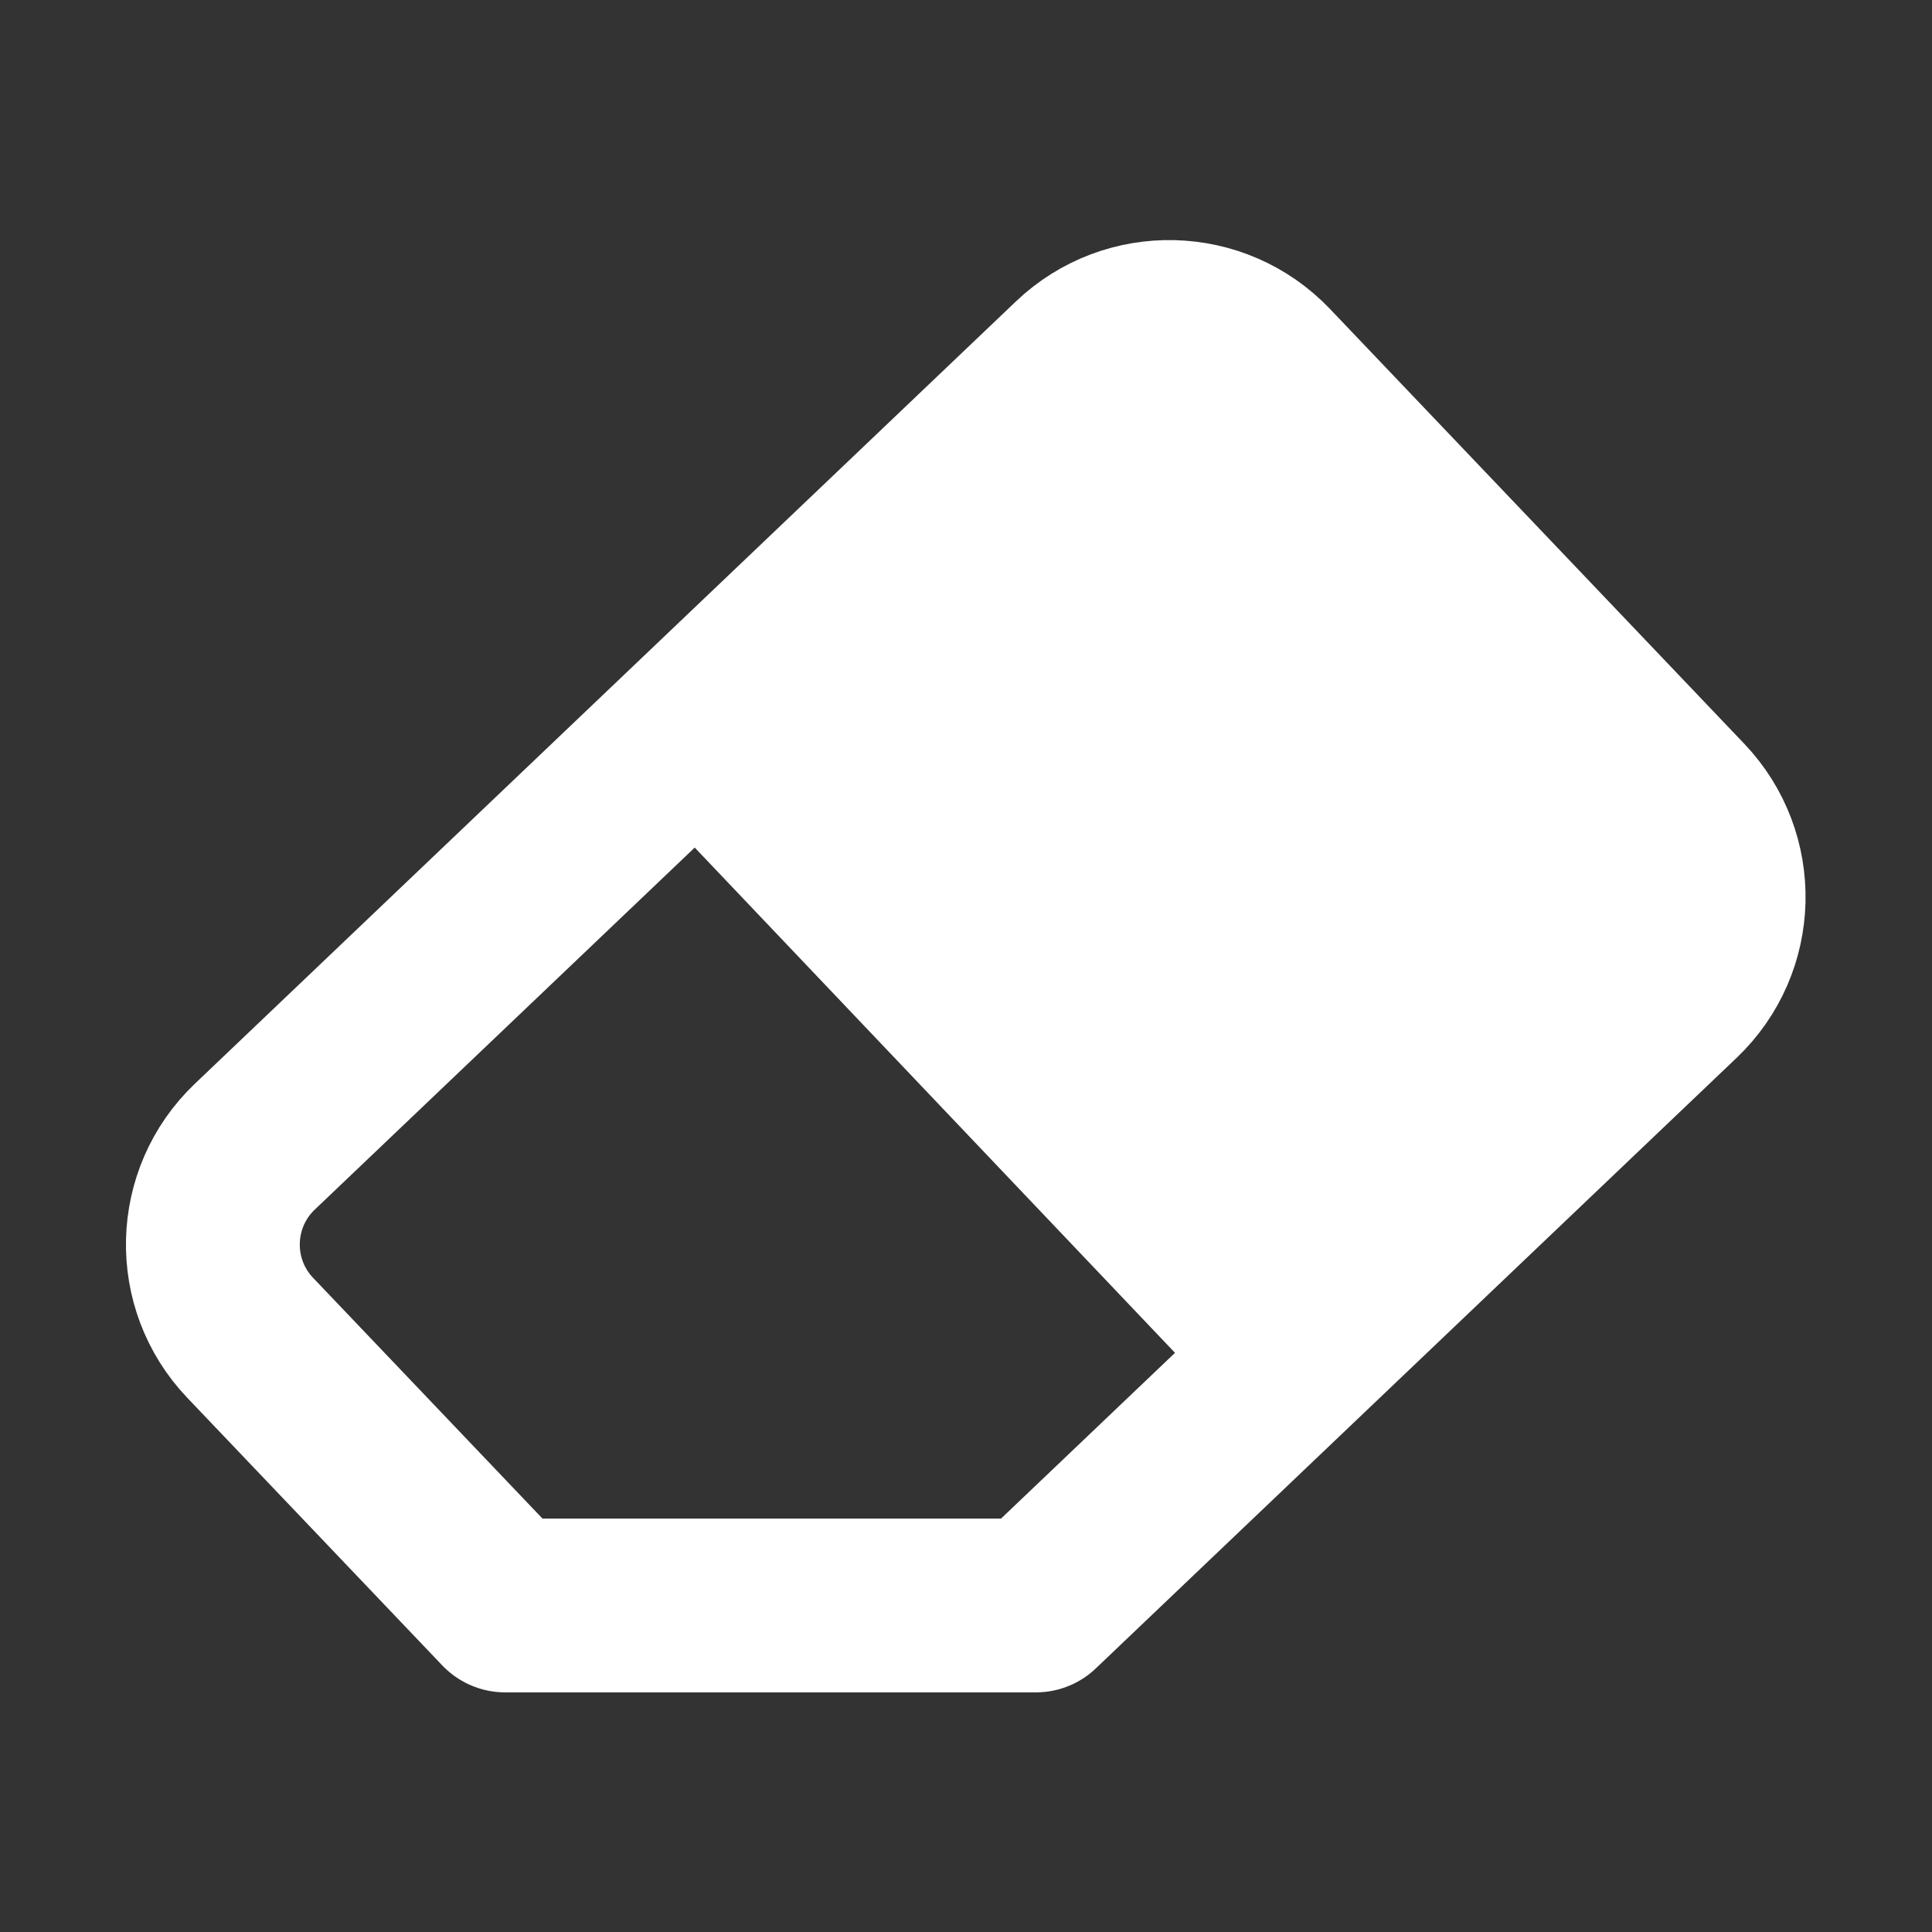 <?xml version="1.0" encoding="UTF-8" standalone="no"?>
<!-- Created with Inkscape (http://www.inkscape.org/) -->

<svg
   version="1.1"
   id="svg2"
   width="133.333"
   height="133.333"
   viewBox="0 0 133.333 133.333"
   sodipodi:docname="eraser.svg"
   inkscape:version="1.2.2 (b0a8486541, 2022-12-01)"
   xmlns:inkscape="http://www.inkscape.org/namespaces/inkscape"
   xmlns:sodipodi="http://sodipodi.sourceforge.net/DTD/sodipodi-0.dtd"
   xmlns="http://www.w3.org/2000/svg"
   xmlns:svg="http://www.w3.org/2000/svg">
  <rect x="0" y="0" width="133.333" height="133.333" fill="#333333" stroke="none"/>
  <defs
     id="defs6" />
  <sodipodi:namedview
     id="namedview4"
     pagecolor="#505050"
     bordercolor="#eeeeee"
     borderopacity="1"
     inkscape:showpageshadow="0"
     inkscape:pageopacity="0"
     inkscape:pagecheckerboard="0"
     inkscape:deskcolor="#505050"
     showgrid="false"
     inkscape:zoom="1.2913539"
     inkscape:cx="15.487622"
     inkscape:cy="-27.877719"
     inkscape:window-width="1920"
     inkscape:window-height="1127"
     inkscape:window-x="1920"
     inkscape:window-y="0"
     inkscape:window-maximized="1"
     inkscape:current-layer="g12">
    <inkscape:page
       x="0"
       y="0"
       id="page8"
       width="133.333"
       height="133.333" />
  </sodipodi:namedview>
  <g
     id="g10"
     inkscape:groupmode="layer"
     inkscape:label="Page 1"
     transform="matrix(1.333,0,0,-1.333,0,133.333)">
    <g
       id="g12">
      <path
         d="m 87.047,58.414 -21.447,22.51 c -2.667,2.799 -7.098,2.906 -9.897,0.239 l -42.51,-40.504 c -2.8,-2.667 -2.907,-7.098 -0.24,-9.897 l 13.203,-13.856 h 27.474 l 33.178,31.612 c 2.799,2.667 2.906,7.097 0.239,9.896 z"
         style="fill:none;stroke:#ffffff;stroke-width:9;stroke-linecap:butt;stroke-linejoin:round;stroke-miterlimit:10;stroke-dasharray:none;stroke-opacity:1"
         id="path22" />
      <path
         d="m 64.272,29.27 -27.97,29.425 24.707,23.486 27.97,-29.423 z"
         style="fill:#ffffff;stroke:#ffffff;stroke-width:4;stroke-linecap:butt;stroke-linejoin:round;stroke-miterlimit:10;stroke-dasharray:none;stroke-opacity:1;fill-opacity:1"
         id="path30" />
    </g>
  </g>
</svg>
